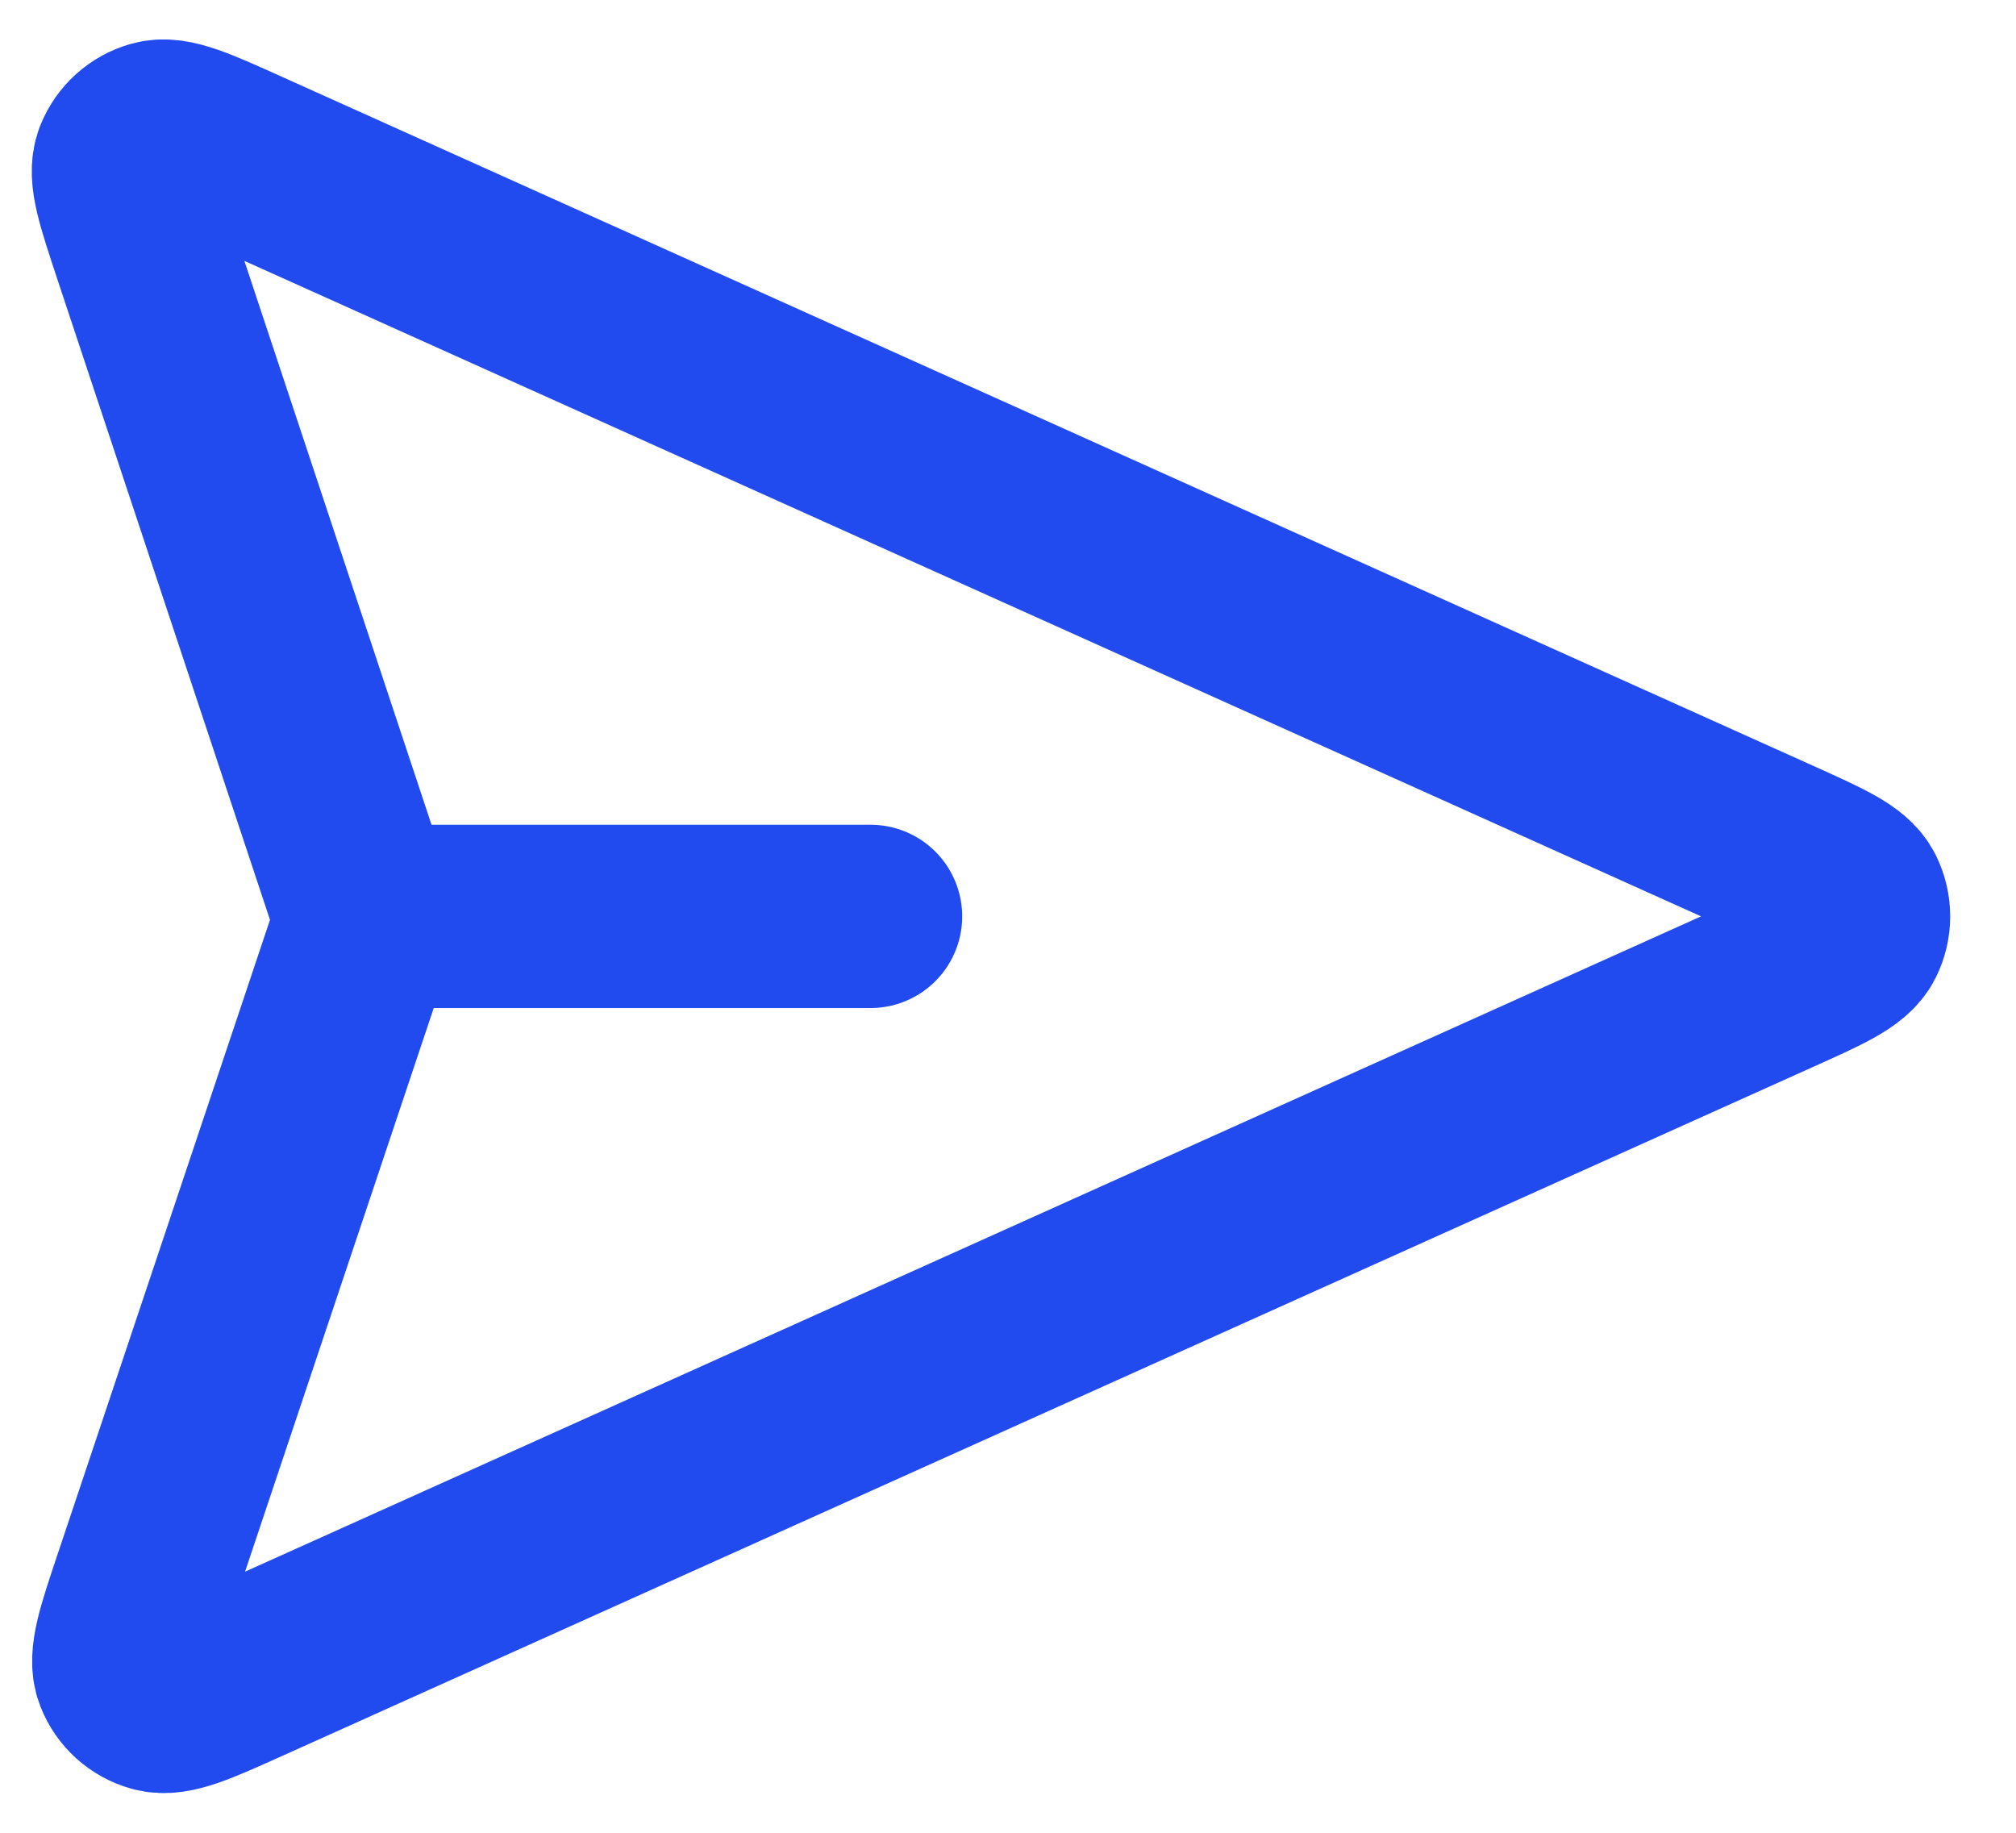 <svg width="22" height="20" viewBox="0 0 22 20" fill="none" xmlns="http://www.w3.org/2000/svg">
<path d="M9.5 10H4M3.916 10.291L1.581 17.266C1.397 17.814 1.306 18.088 1.372 18.257C1.429 18.403 1.551 18.514 1.703 18.556C1.877 18.605 2.141 18.487 2.668 18.25L19.379 10.729C19.894 10.498 20.151 10.382 20.23 10.221C20.299 10.082 20.299 9.918 20.23 9.778C20.151 9.617 19.894 9.502 19.379 9.27L2.662 1.748C2.137 1.511 1.874 1.393 1.7 1.441C1.548 1.484 1.426 1.594 1.368 1.741C1.302 1.909 1.393 2.182 1.574 2.729L3.916 9.785C3.948 9.879 3.963 9.926 3.969 9.974C3.975 10.017 3.975 10.06 3.969 10.102C3.963 10.151 3.947 10.197 3.916 10.291Z" stroke="#214AEF" stroke-width="2" stroke-linecap="round" stroke-linejoin="round"/>
</svg>

